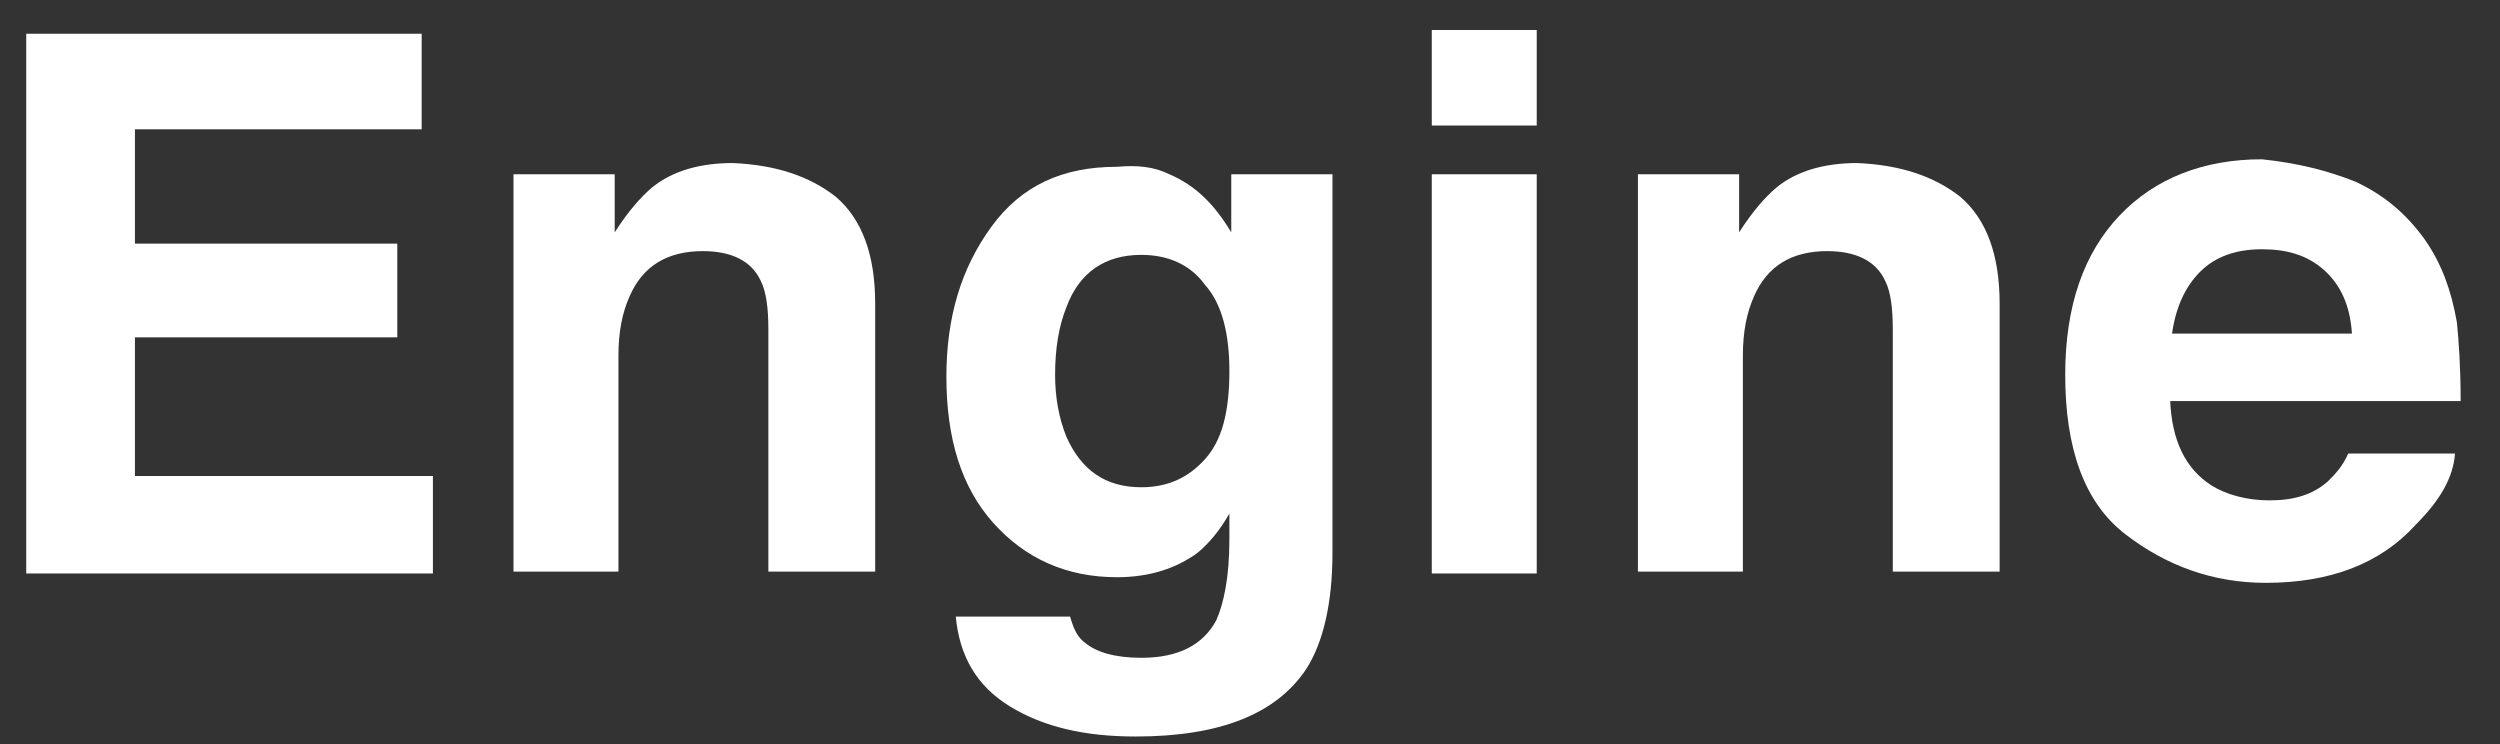 <?xml version="1.0" encoding="utf-8"?>
<!-- Generator: Adobe Illustrator 20.0.0, SVG Export Plug-In . SVG Version: 6.00 Build 0)  -->
<svg version="1.1" id="Application_xA0_이미지_1_"
	 xmlns="http://www.w3.org/2000/svg" xmlns:xlink="http://www.w3.org/1999/xlink" x="0px" y="0px" viewBox="0 0 133.4 39.7"
	 style="enable-background:new 0 0 133.4 39.7;" xml:space="preserve">
<rect x="0" y="0" width="133.4" height="39.7" fill="#333333" stroke="none"/>
<style type="text/css">
	.st0{fill:#FFFFFF;}
</style>
<g>
	<path class="st0" d="M22.5,6.9H7.2V13h14v5h-14v7.4h15.9v5.2H1.4V1.8h21.1V6.9z"/>
	<path class="st0" d="M44.6,10.5c1.4,1.2,2.1,3.1,2.1,5.7v14.3H41V17.6c0-1.1-0.1-2-0.4-2.6c-0.5-1.1-1.6-1.6-3.1-1.6
		c-1.9,0-3.2,0.8-3.9,2.4C33.2,16.7,33,17.7,33,19v11.5h-5.6V9.3h5.4v3.1c0.7-1.1,1.4-1.9,2-2.4c1.1-0.9,2.6-1.3,4.3-1.3
		C41.4,8.8,43.2,9.4,44.6,10.5z"/>
	<path class="st0" d="M62.4,9.3c1.4,0.6,2.4,1.6,3.3,3.1V9.3h5.4v20.2c0,2.7-0.5,4.8-1.4,6.2c-1.6,2.4-4.6,3.6-9.1,3.6
		c-2.7,0-4.9-0.5-6.7-1.6s-2.7-2.7-2.9-4.8h6.1c0.2,0.7,0.4,1.1,0.8,1.4c0.6,0.5,1.6,0.8,3,0.8c2,0,3.3-0.7,4-2
		c0.4-0.9,0.7-2.3,0.7-4.3v-1.4c-0.5,0.9-1.1,1.6-1.7,2.1c-1.1,0.8-2.5,1.3-4.3,1.3c-2.7,0-4.9-1-6.6-2.9s-2.5-4.5-2.5-7.8
		c0-3.2,0.8-5.8,2.4-8s3.8-3.2,6.7-3.2C60.7,8.8,61.6,8.9,62.4,9.3z M64.3,24.5c0.9-1,1.3-2.5,1.3-4.7c0-2-0.4-3.6-1.3-4.6
		c-0.8-1.1-2-1.6-3.4-1.6c-1.9,0-3.3,0.9-4,2.8c-0.4,1-0.6,2.2-0.6,3.6c0,1.2,0.2,2.3,0.6,3.3c0.8,1.8,2.1,2.7,4,2.7
		C62.3,26,63.4,25.5,64.3,24.5z"/>
	<path class="st0" d="M82,6.7h-5.6V1.6H82V6.7z M76.4,9.3H82v21.3h-5.6V9.3z"/>
	<path class="st0" d="M104.6,10.5c1.4,1.2,2.1,3.1,2.1,5.7v14.3H101V17.6c0-1.1-0.1-2-0.4-2.6c-0.5-1.1-1.6-1.6-3.1-1.6
		c-1.9,0-3.2,0.8-3.9,2.4C93.2,16.7,93,17.7,93,19v11.5h-5.6V9.3h5.4v3.1c0.7-1.1,1.4-1.9,2-2.4c1.1-0.9,2.6-1.3,4.3-1.3
		C101.4,8.8,103.2,9.4,104.6,10.5z"/>
	<path class="st0" d="M125.7,9.7c1.5,0.7,2.7,1.7,3.7,3.1c0.9,1.3,1.4,2.7,1.7,4.4c0.1,1,0.2,2.4,0.2,4.2h-15.5
		c0.1,2.1,0.8,3.6,2.2,4.5c0.8,0.5,1.9,0.8,3.1,0.8c1.3,0,2.3-0.3,3.1-1c0.4-0.4,0.8-0.8,1.1-1.5h5.7c-0.1,1.3-0.8,2.5-2.1,3.8
		c-1.9,2.1-4.6,3.1-8,3.1c-2.8,0-5.3-0.9-7.5-2.6c-2.2-1.7-3.2-4.6-3.2-8.5c0-3.7,1-6.5,2.9-8.5s4.5-3,7.6-3
		C122.6,8.7,124.2,9.1,125.7,9.7z M117.4,14.5c-0.8,0.8-1.3,1.9-1.5,3.3h9.6c-0.1-1.5-0.6-2.6-1.5-3.4c-0.9-0.8-2-1.1-3.3-1.1
		C119.3,13.3,118.2,13.7,117.4,14.5z"/>
</g>
</svg>
